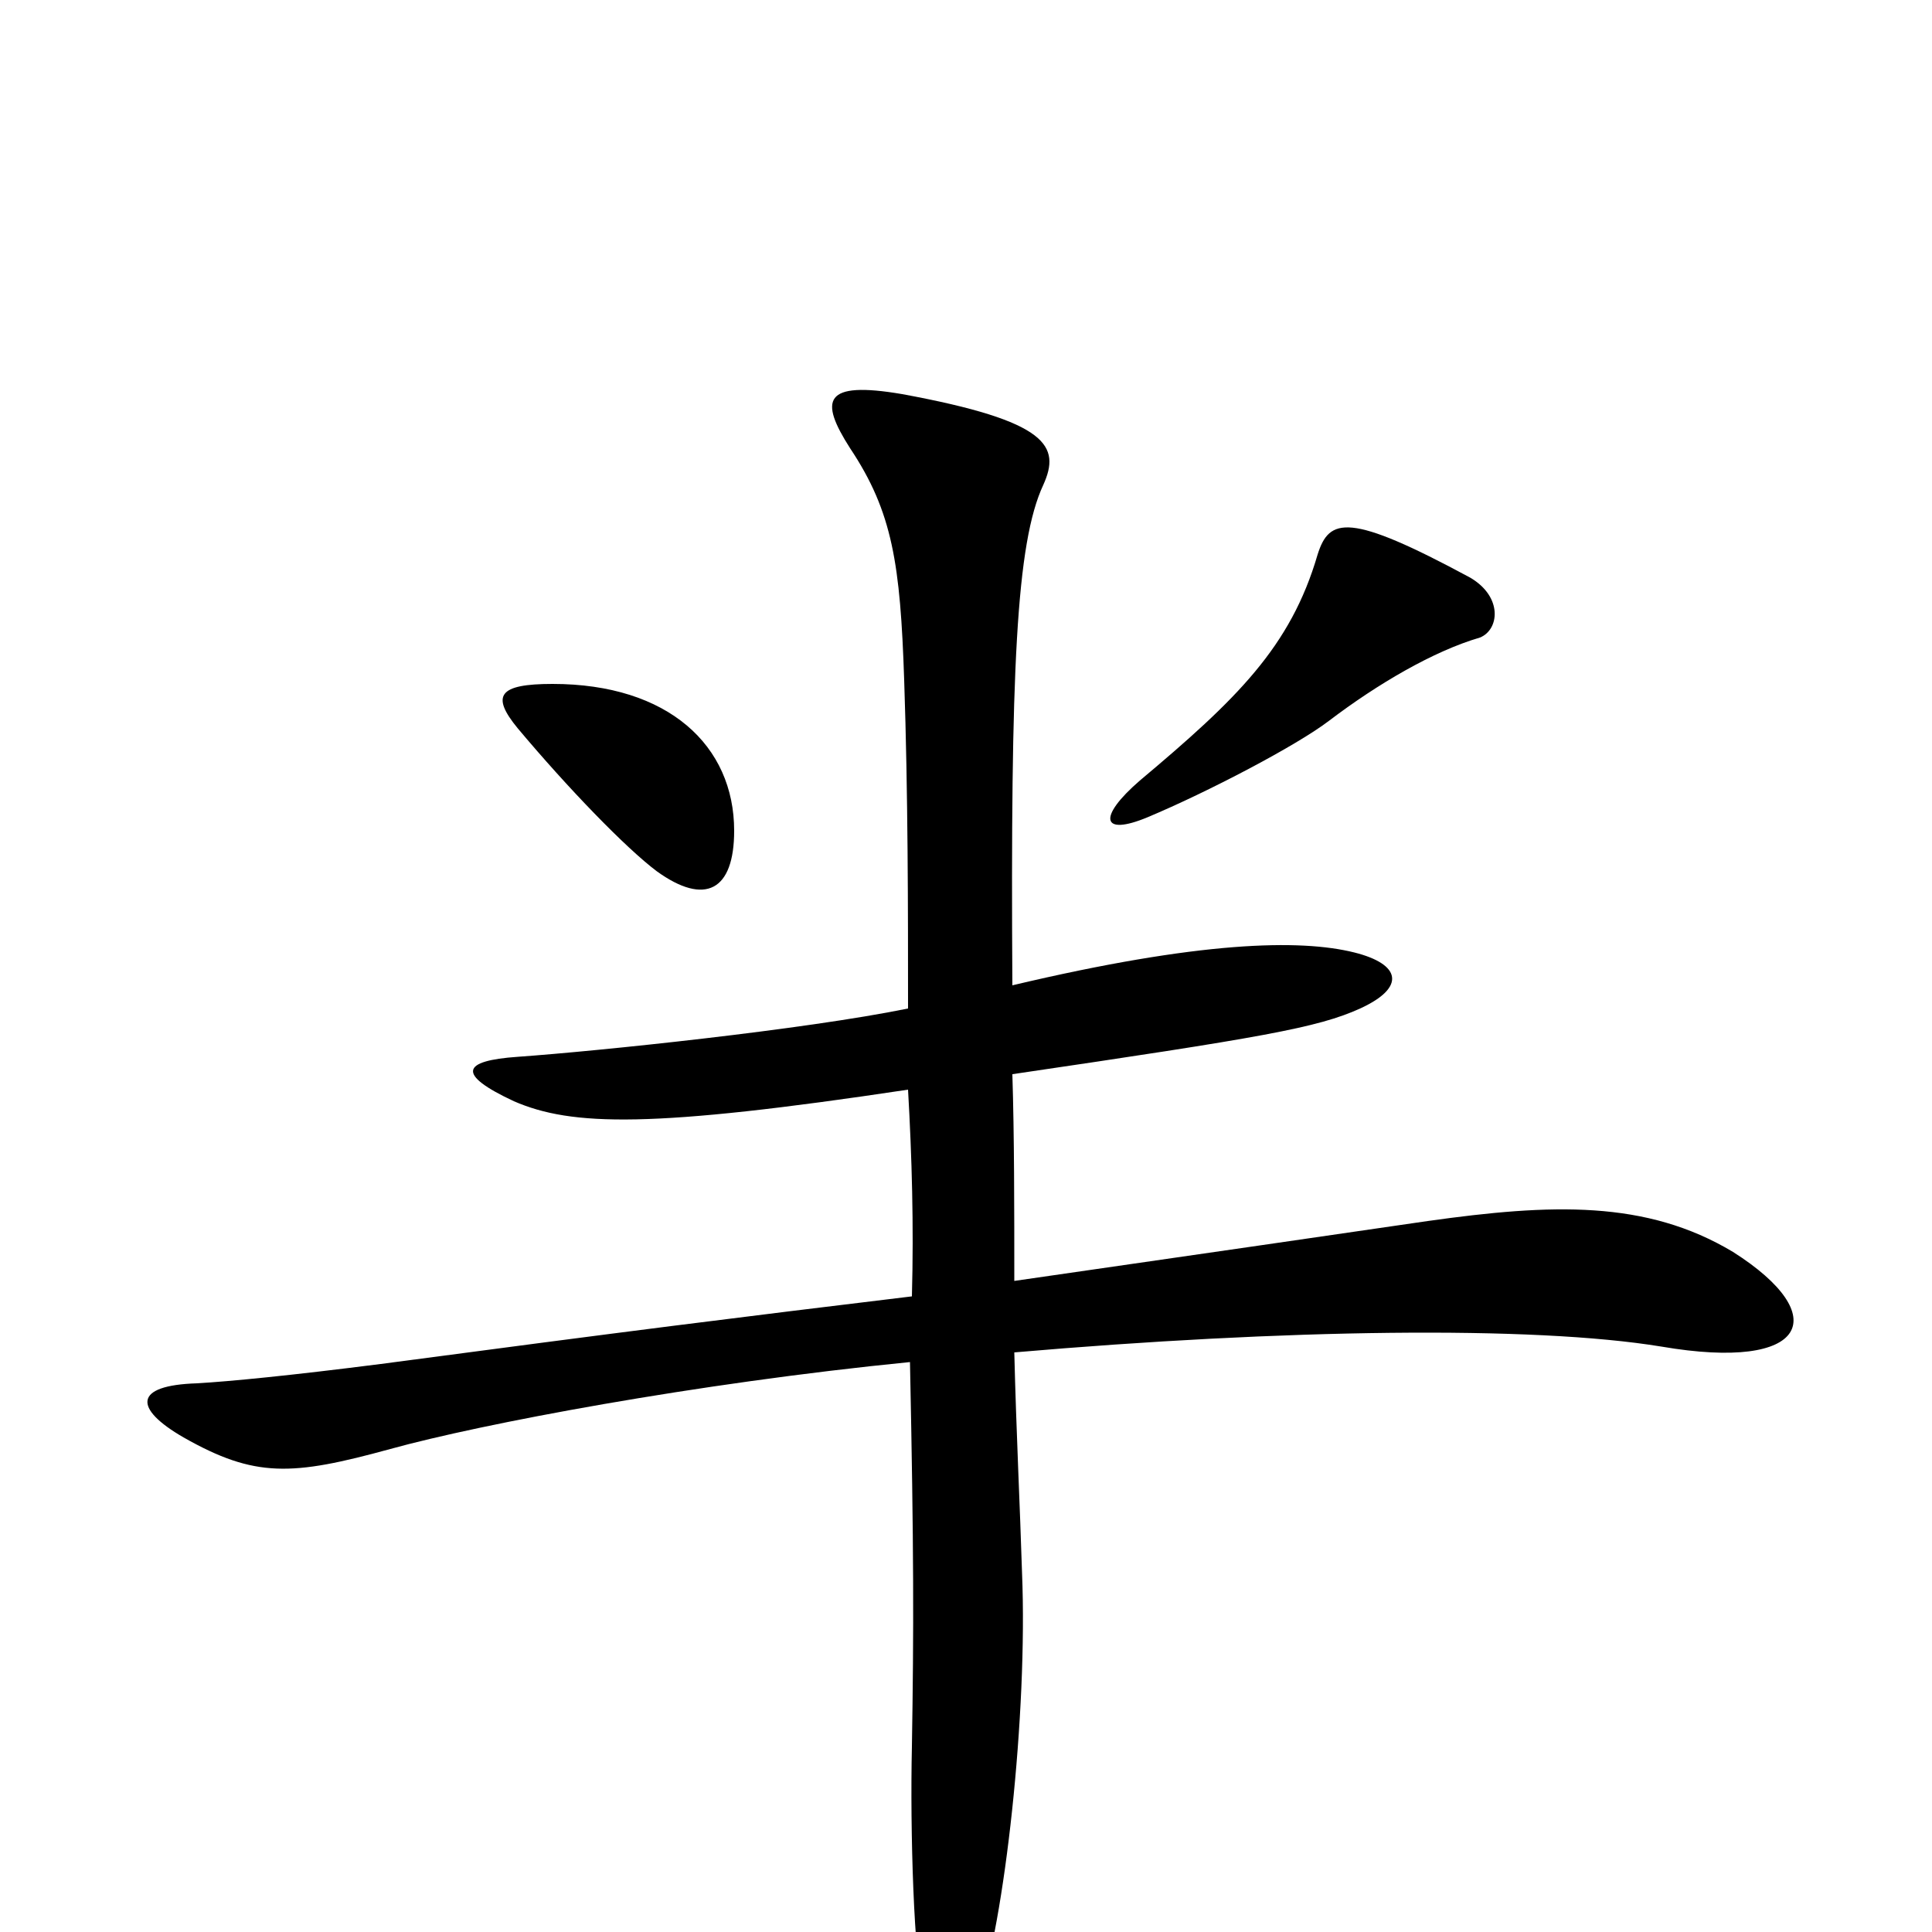 <svg xmlns="http://www.w3.org/2000/svg" viewBox="0 -1000 1000 1000">
	<path fill="#000000" d="M766 -670C776 -674 778 -691 761 -701C698 -735 688 -732 682 -713C668 -665 640 -638 590 -596C568 -577 570 -567 594 -577C625 -590 671 -614 688 -627C713 -646 742 -663 766 -670ZM380 -570C380 -614 346 -646 286 -646C258 -646 254 -640 268 -623C294 -592 324 -561 340 -549C365 -531 380 -539 380 -570ZM897 -352C852 -379 803 -377 739 -368C691 -361 629 -352 525 -337C525 -375 525 -412 524 -444C653 -463 682 -468 704 -478C728 -489 725 -501 701 -507C673 -514 621 -513 524 -490C523 -653 526 -719 540 -749C549 -769 543 -782 467 -796C426 -803 424 -793 440 -768C462 -735 466 -708 468 -648C470 -589 470 -529 470 -478C416 -467 310 -456 268 -453C239 -451 236 -444 266 -430C296 -417 337 -416 470 -436C472 -401 473 -366 472 -329C381 -318 325 -311 197 -294C150 -288 119 -285 102 -284C69 -283 69 -271 95 -256C132 -235 151 -236 202 -250C249 -263 360 -284 471 -295C473 -198 473 -157 472 -96C471 -52 473 14 478 33C484 60 495 64 506 35C520 -5 532 -113 529 -186C528 -219 526 -259 525 -300C664 -312 793 -314 860 -303C936 -290 949 -319 897 -352Z"/>
</svg>